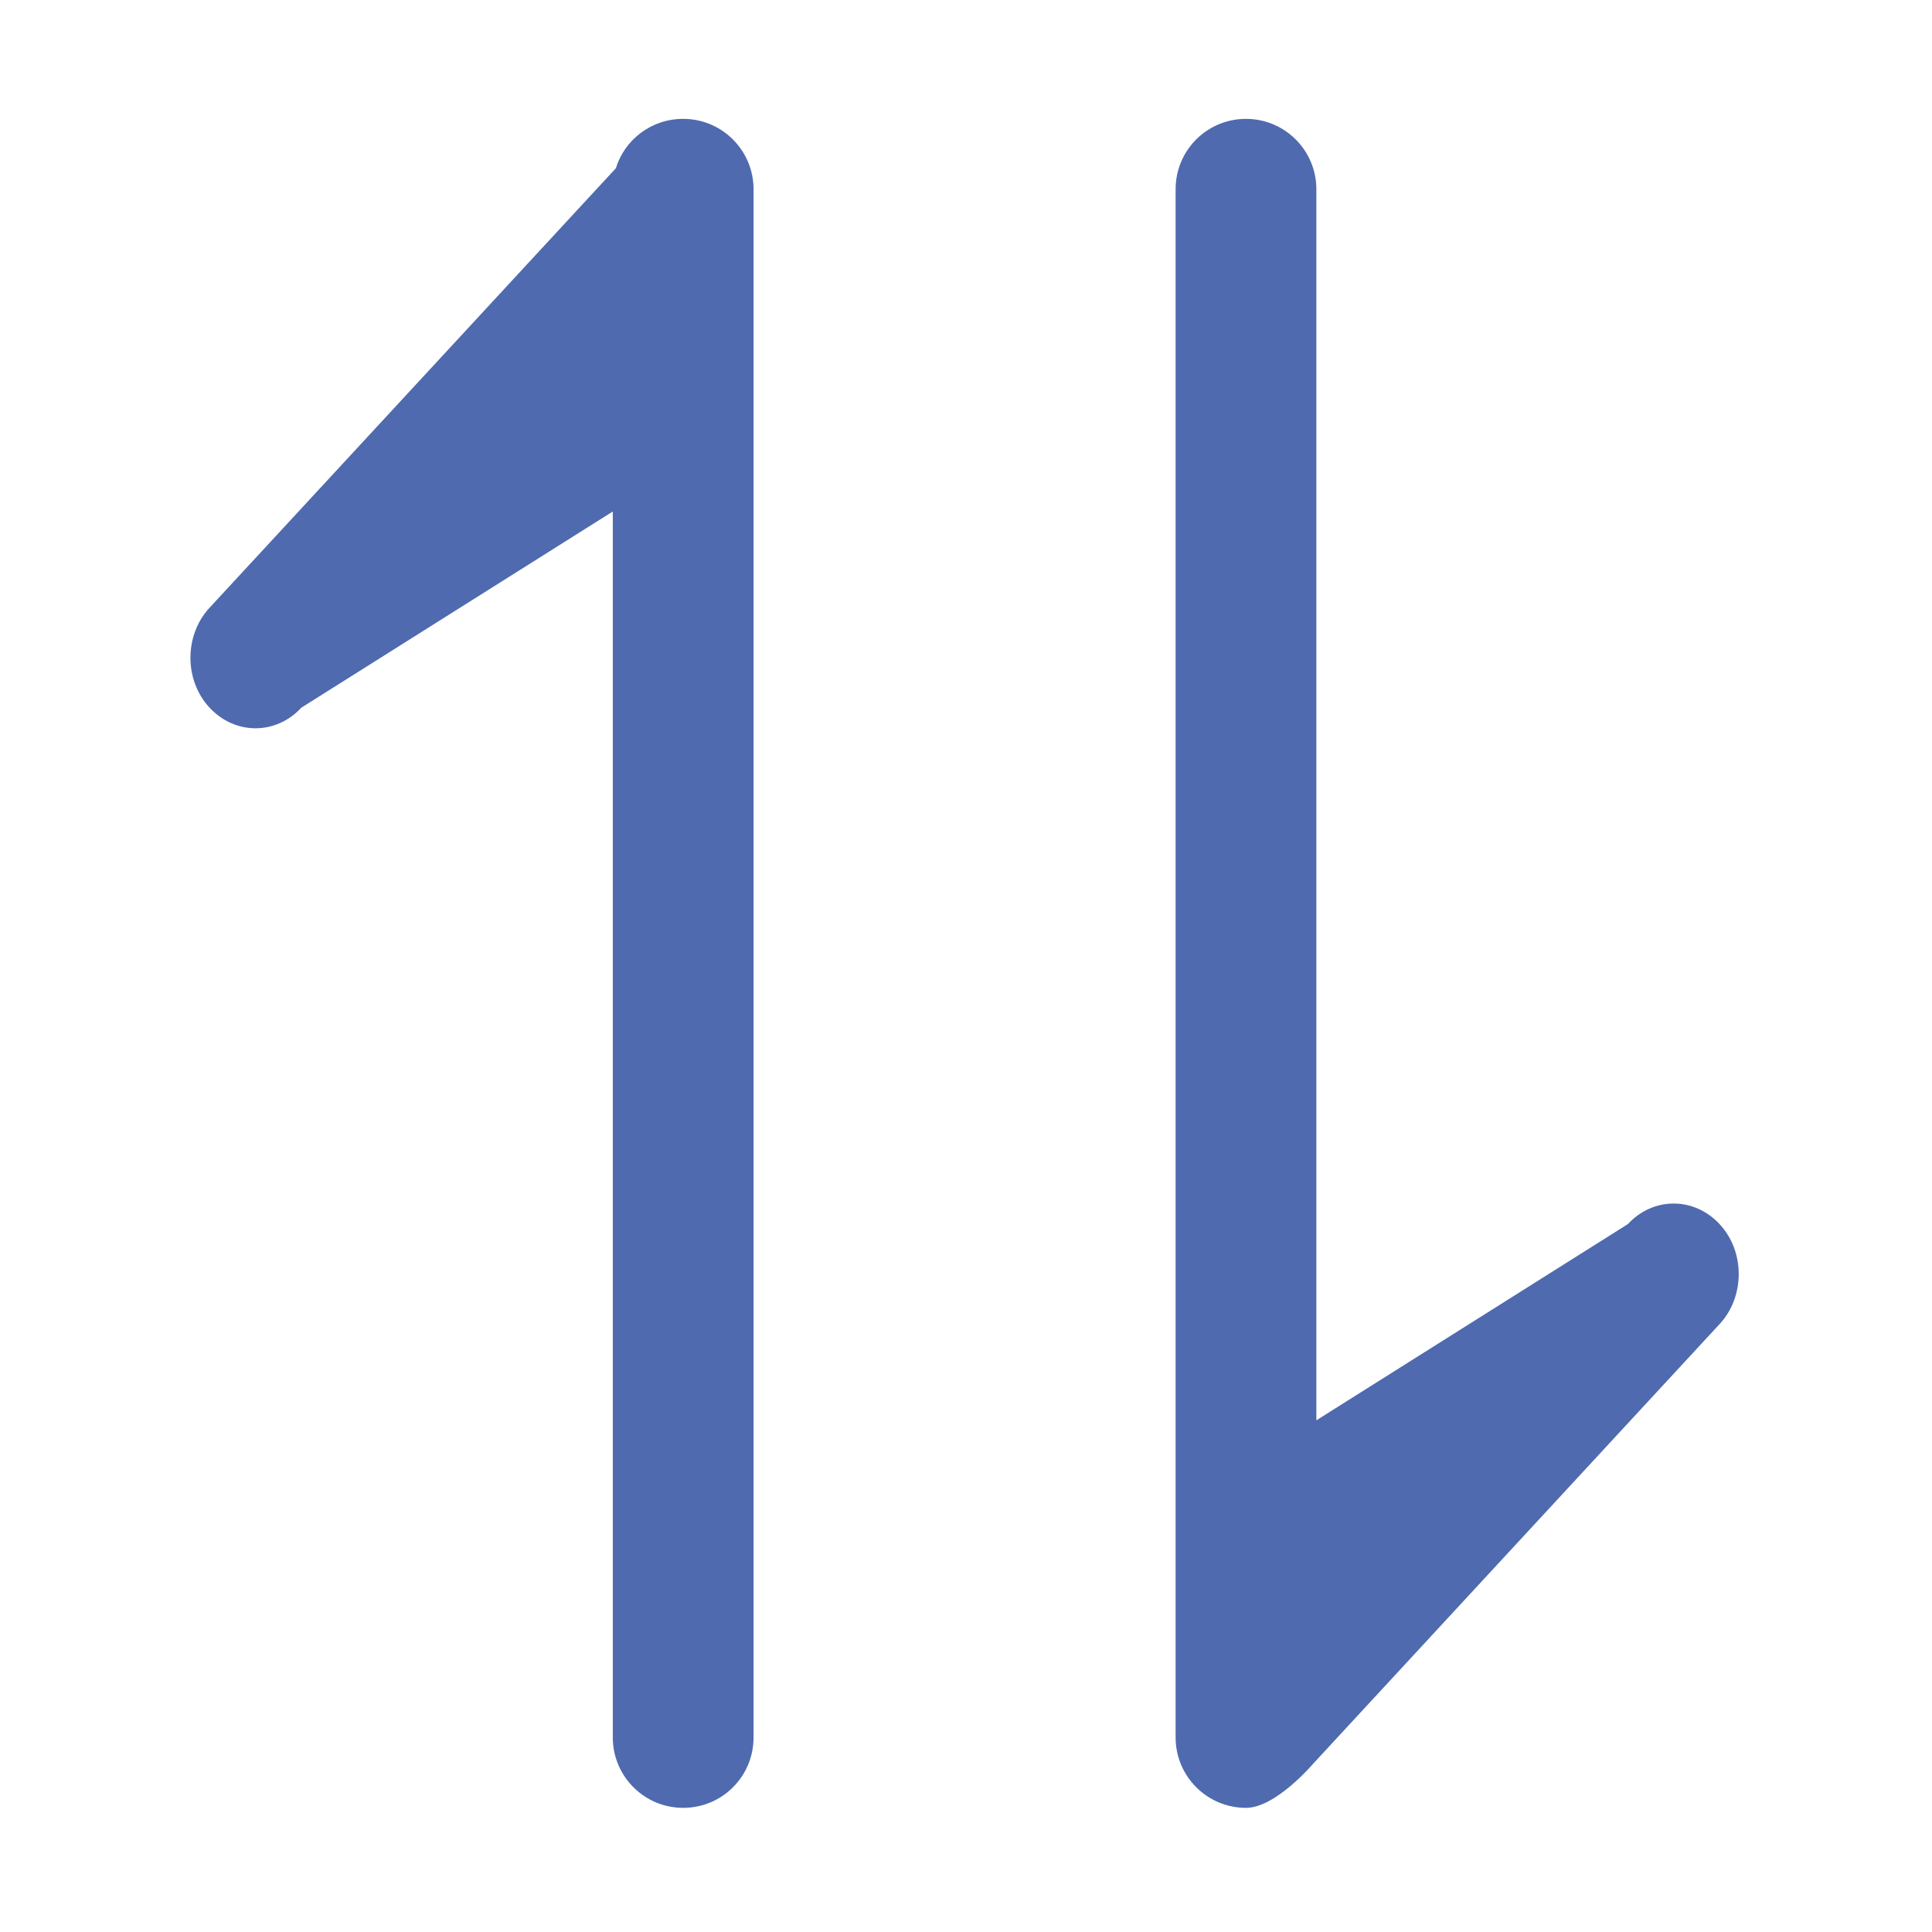 <?xml version="1.0" encoding="utf-8"?>
<!-- Generator: Adobe Illustrator 19.0.0, SVG Export Plug-In . SVG Version: 6.00 Build 0)  -->
<svg version="1.1" id="图层_1" xmlns="http://www.w3.org/2000/svg" xmlns:xlink="http://www.w3.org/1999/xlink" x="0px" y="0px"
	 viewBox="0 0 1024 1024" style="enable-background:new 0 0 1024 1024;" xml:space="preserve">
<style type="text/css">
	.st0{fill:#4F6AAF;}
</style>
<g id="XMLID_1629_">
	<g id="XMLID_1630_">
		<path id="XMLID_1631_" class="st0" d="M862.8,648.8c13.4-14.5,35.1-14.6,48.7,0.1c13.5,14.6,13.3,38.3,0.1,52.7l-215.4,233
			c-0.3,0.3-20,23.6-35.8,23.6c-20.6,0-37.3-16.7-37.3-37.3V100.3c0-20.6,16.6-37.3,37.3-37.3c20.6,0,37.3,16.7,37.3,37.3v652.5
			L862.8,648.8z M324.8,271.1l-165.1,104c-13.4,14.5-35.1,14.6-48.7-0.1c-13.5-14.6-13.3-38.3-0.1-52.7l215.4-233
			c0,0,0.1-0.1,0.1-0.1C331.1,74,345.2,63,362.1,63c20.6,0,37.3,16.7,37.3,37.3v820.6c0,20.6-16.6,37.3-37.3,37.3
			c-20.6,0-37.3-16.7-37.3-37.3V271.1z M324.8,196.5"/>
	</g>
</g>
</svg>
